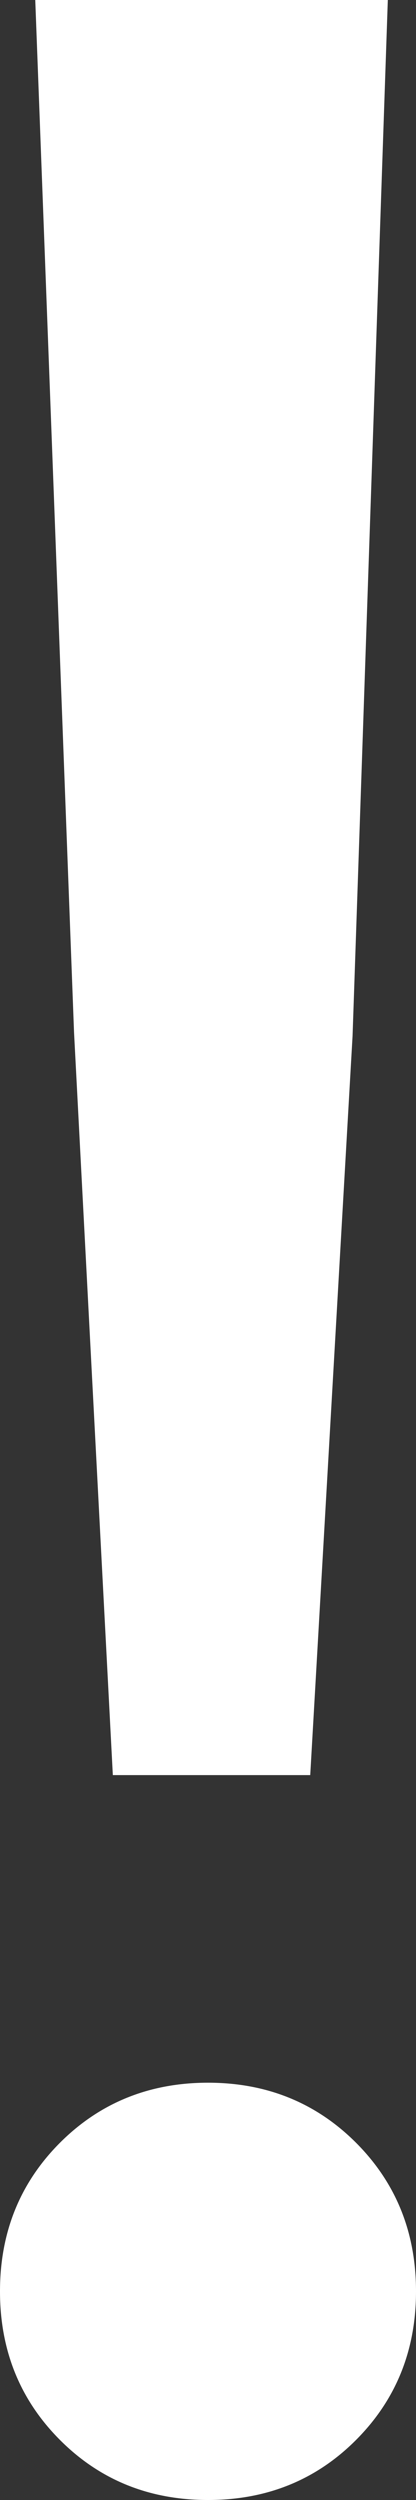 <svg width="4" height="24" viewBox="0 0 4 24" fill="none" xmlns="http://www.w3.org/2000/svg">
<rect x="0" y="0" width="4" height="24" fill="#333333" stroke="none"/>
<path d="M0.339 0H3.729L3.39 9.946L2.983 17.041H1.085L0.712 9.912L0.339 0ZM0.576 20.571C0.96 20.187 1.435 19.994 2 19.994C2.565 19.994 3.04 20.187 3.424 20.571C3.808 20.956 4 21.431 4 21.997C4 22.563 3.808 23.038 3.424 23.423C3.04 23.808 2.565 24 2 24C1.435 24 0.96 23.808 0.576 23.423C0.192 23.038 0 22.563 0 21.997C0 21.431 0.192 20.956 0.576 20.571Z" fill="white"/>
</svg>
